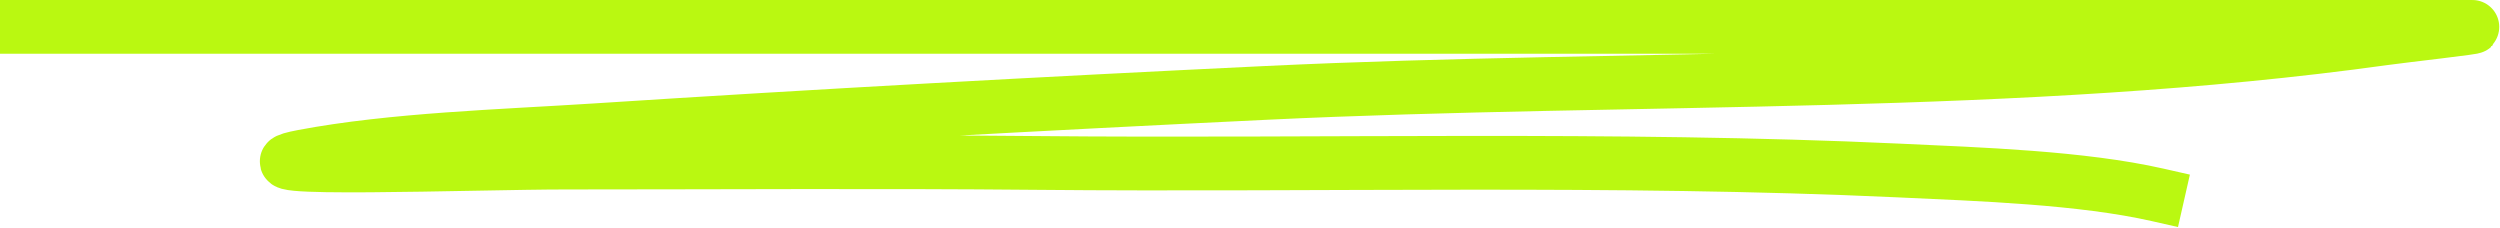 <svg width="372" height="34" viewBox="0 0 372 34" fill="none" xmlns="http://www.w3.org/2000/svg">
<path d="M4 4C105.671 4 207.341 4 309.012 4C328.637 4 348.261 4 367.886 4C369.278 4 357.554 5.325 354.792 5.709C300.371 13.279 243.538 11.174 188.251 13.829C155.012 15.425 121.733 17.243 88.59 19.385C74.688 20.283 58.506 20.744 45.07 23.284C32.728 25.617 71.058 24.192 84.068 24.192C107.422 24.192 130.8 24.023 154.151 24.246C196.545 24.65 240.213 23.412 282.448 25.367C294.659 25.933 309.763 26.435 321.069 29" stroke="#BAF811" stroke-width="8" stroke-linecap="square"/>
</svg>
